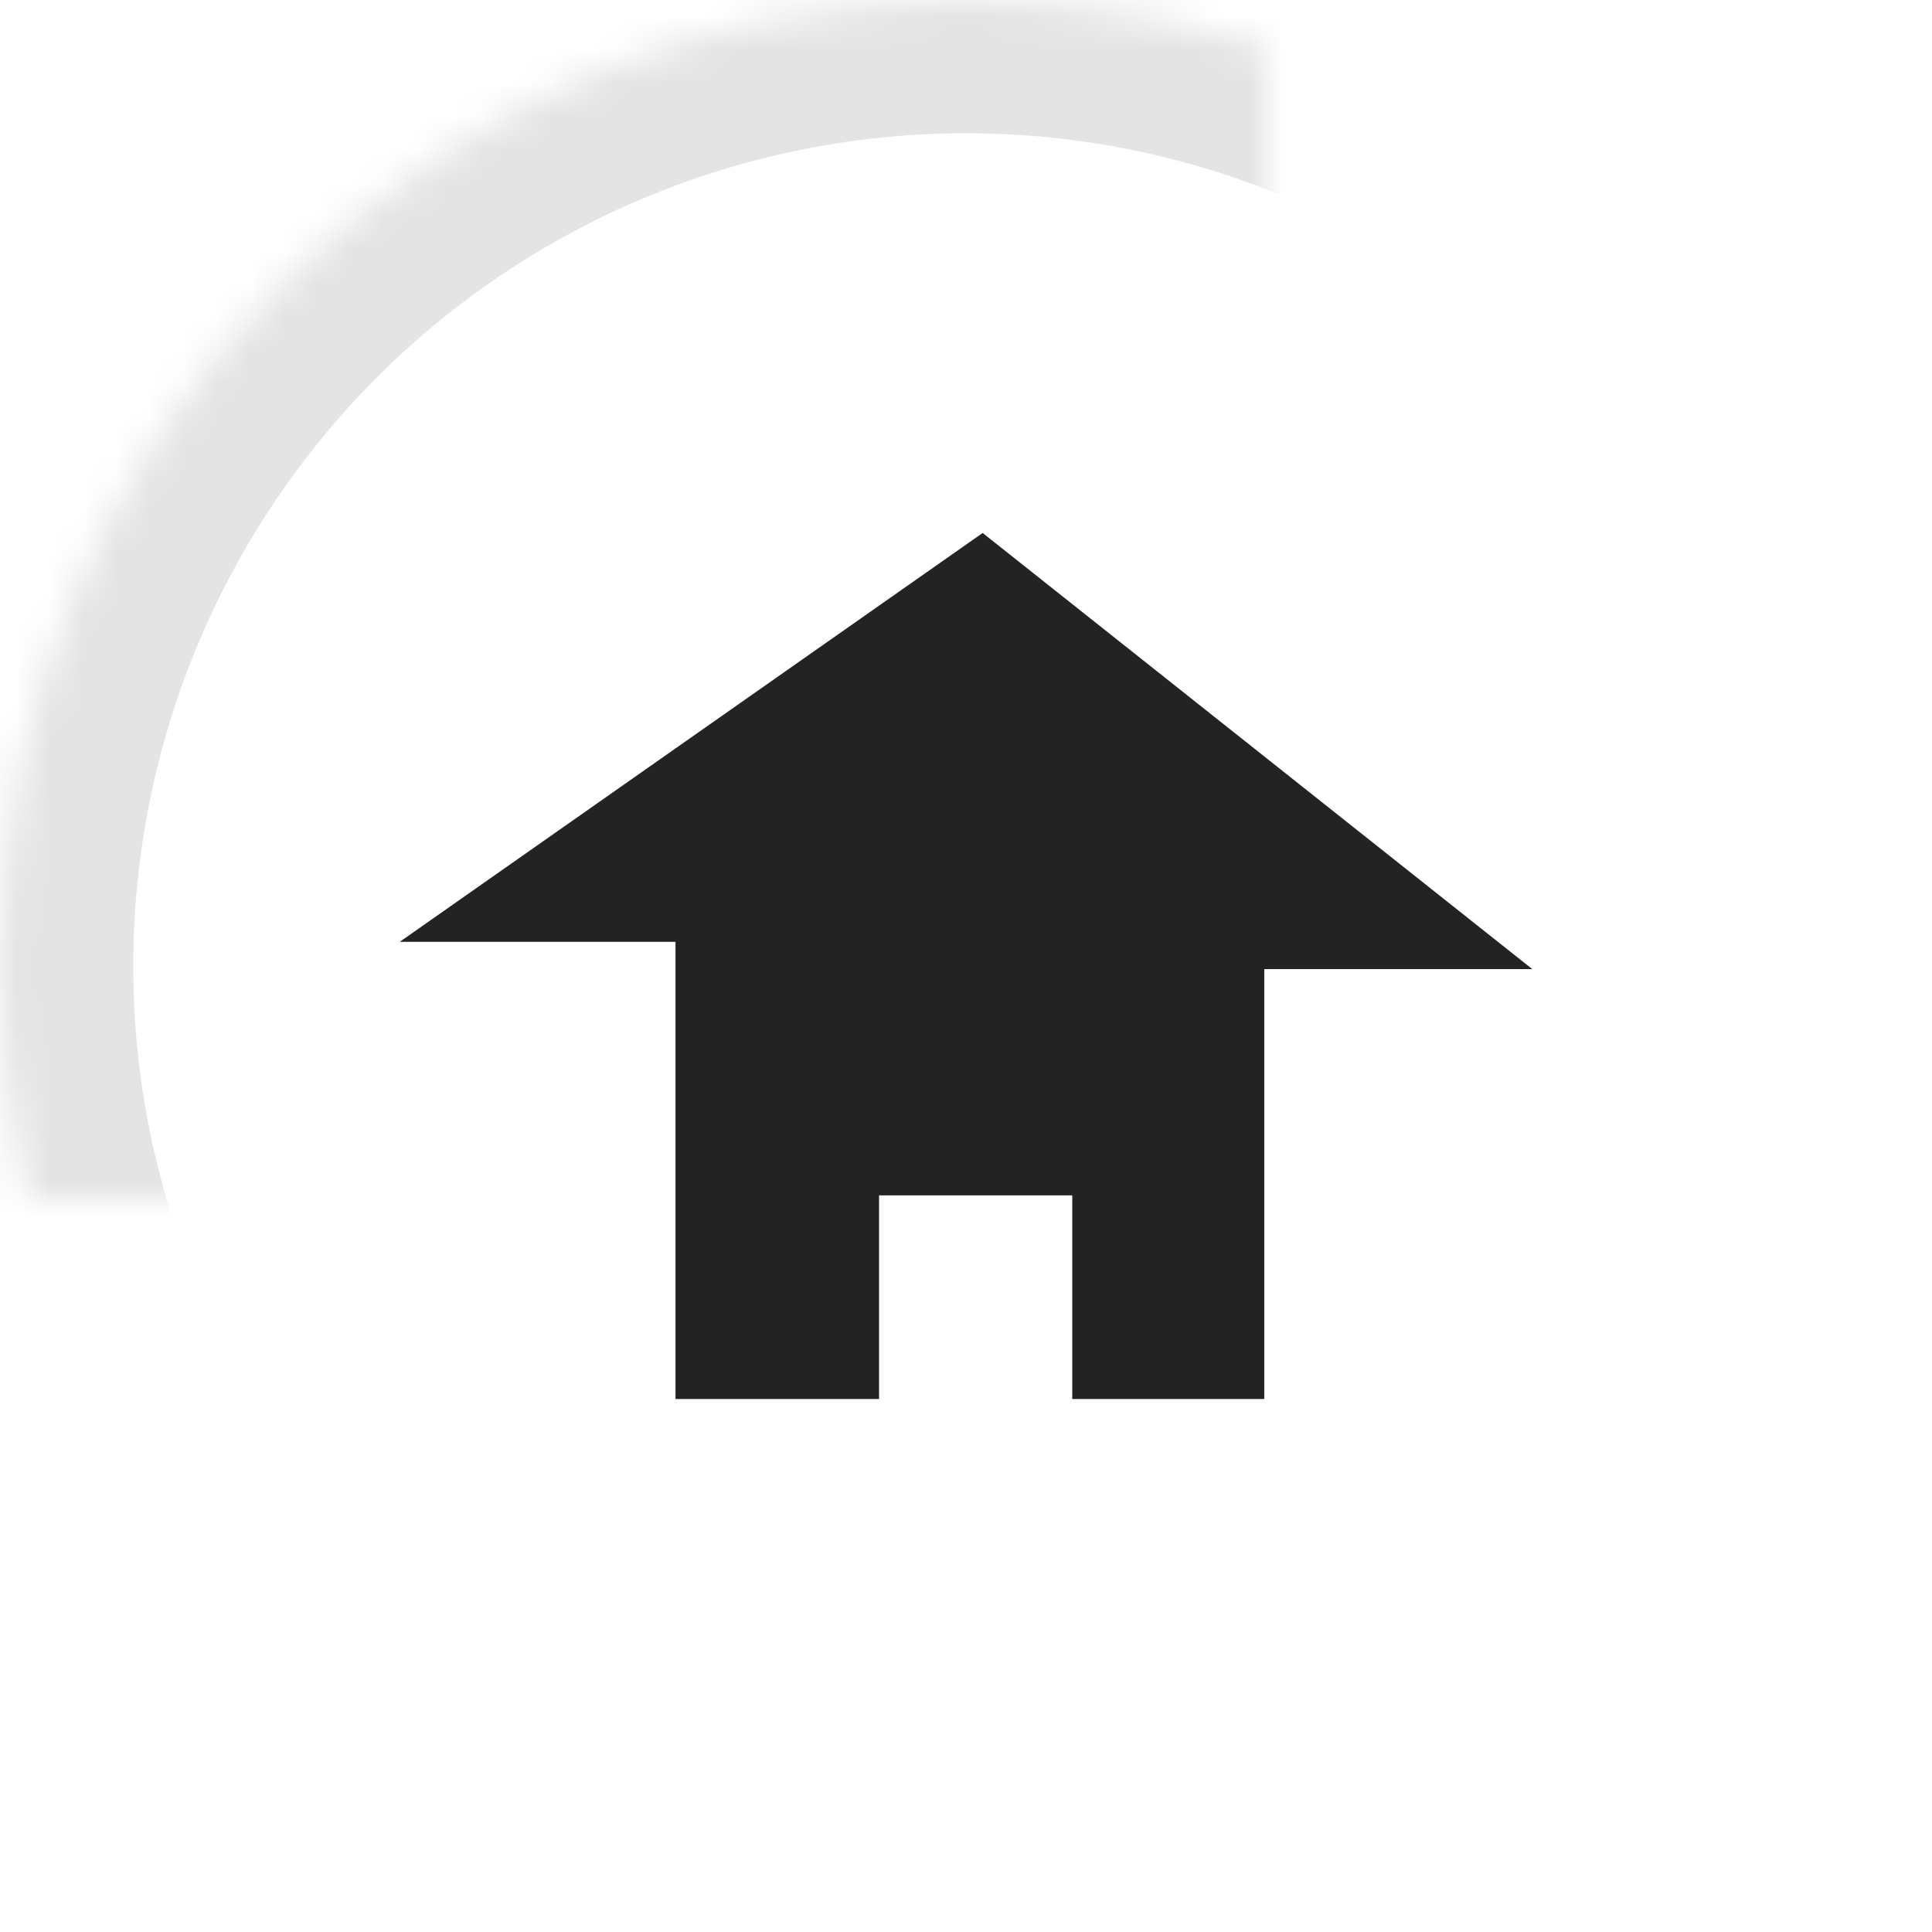 <svg width="58px" height="58px" viewBox="20 22 58 58" version="1.1" xmlns="http://www.w3.org/2000/svg" xmlns:xlink="http://www.w3.org/1999/xlink">
    <!-- Generator: Sketch 3.7.1 (28215) - http://www.bohemiancoding.com/sketch -->
    <desc>Created with Sketch.</desc>
    <defs>
        <circle id="path-1" cx="49" cy="51" r="29"></circle>
        <mask id="mask-2" maskContentUnits="userSpaceOnUse" maskUnits="objectBoundingBox" x="0" y="0" width="58" height="58" fill="white">
            <use xlink:href="#path-1"></use>
        </mask>
    </defs>
    <use id="Oval-1" stroke="#E4E4E4" mask="url(#mask-2)" stroke-width="8" fill="none" xlink:href="#path-1"></use>
    <polygon id="Path-1" stroke="none" fill="#232323" fill-rule="evenodd" points="52.19 64 52.19 57.886 46.39 57.886 46.39 64 40.279 64 40.279 50.275 32 50.275 49.5 38 66 51.093 57.954 51.093 57.954 64"></polygon>
</svg>